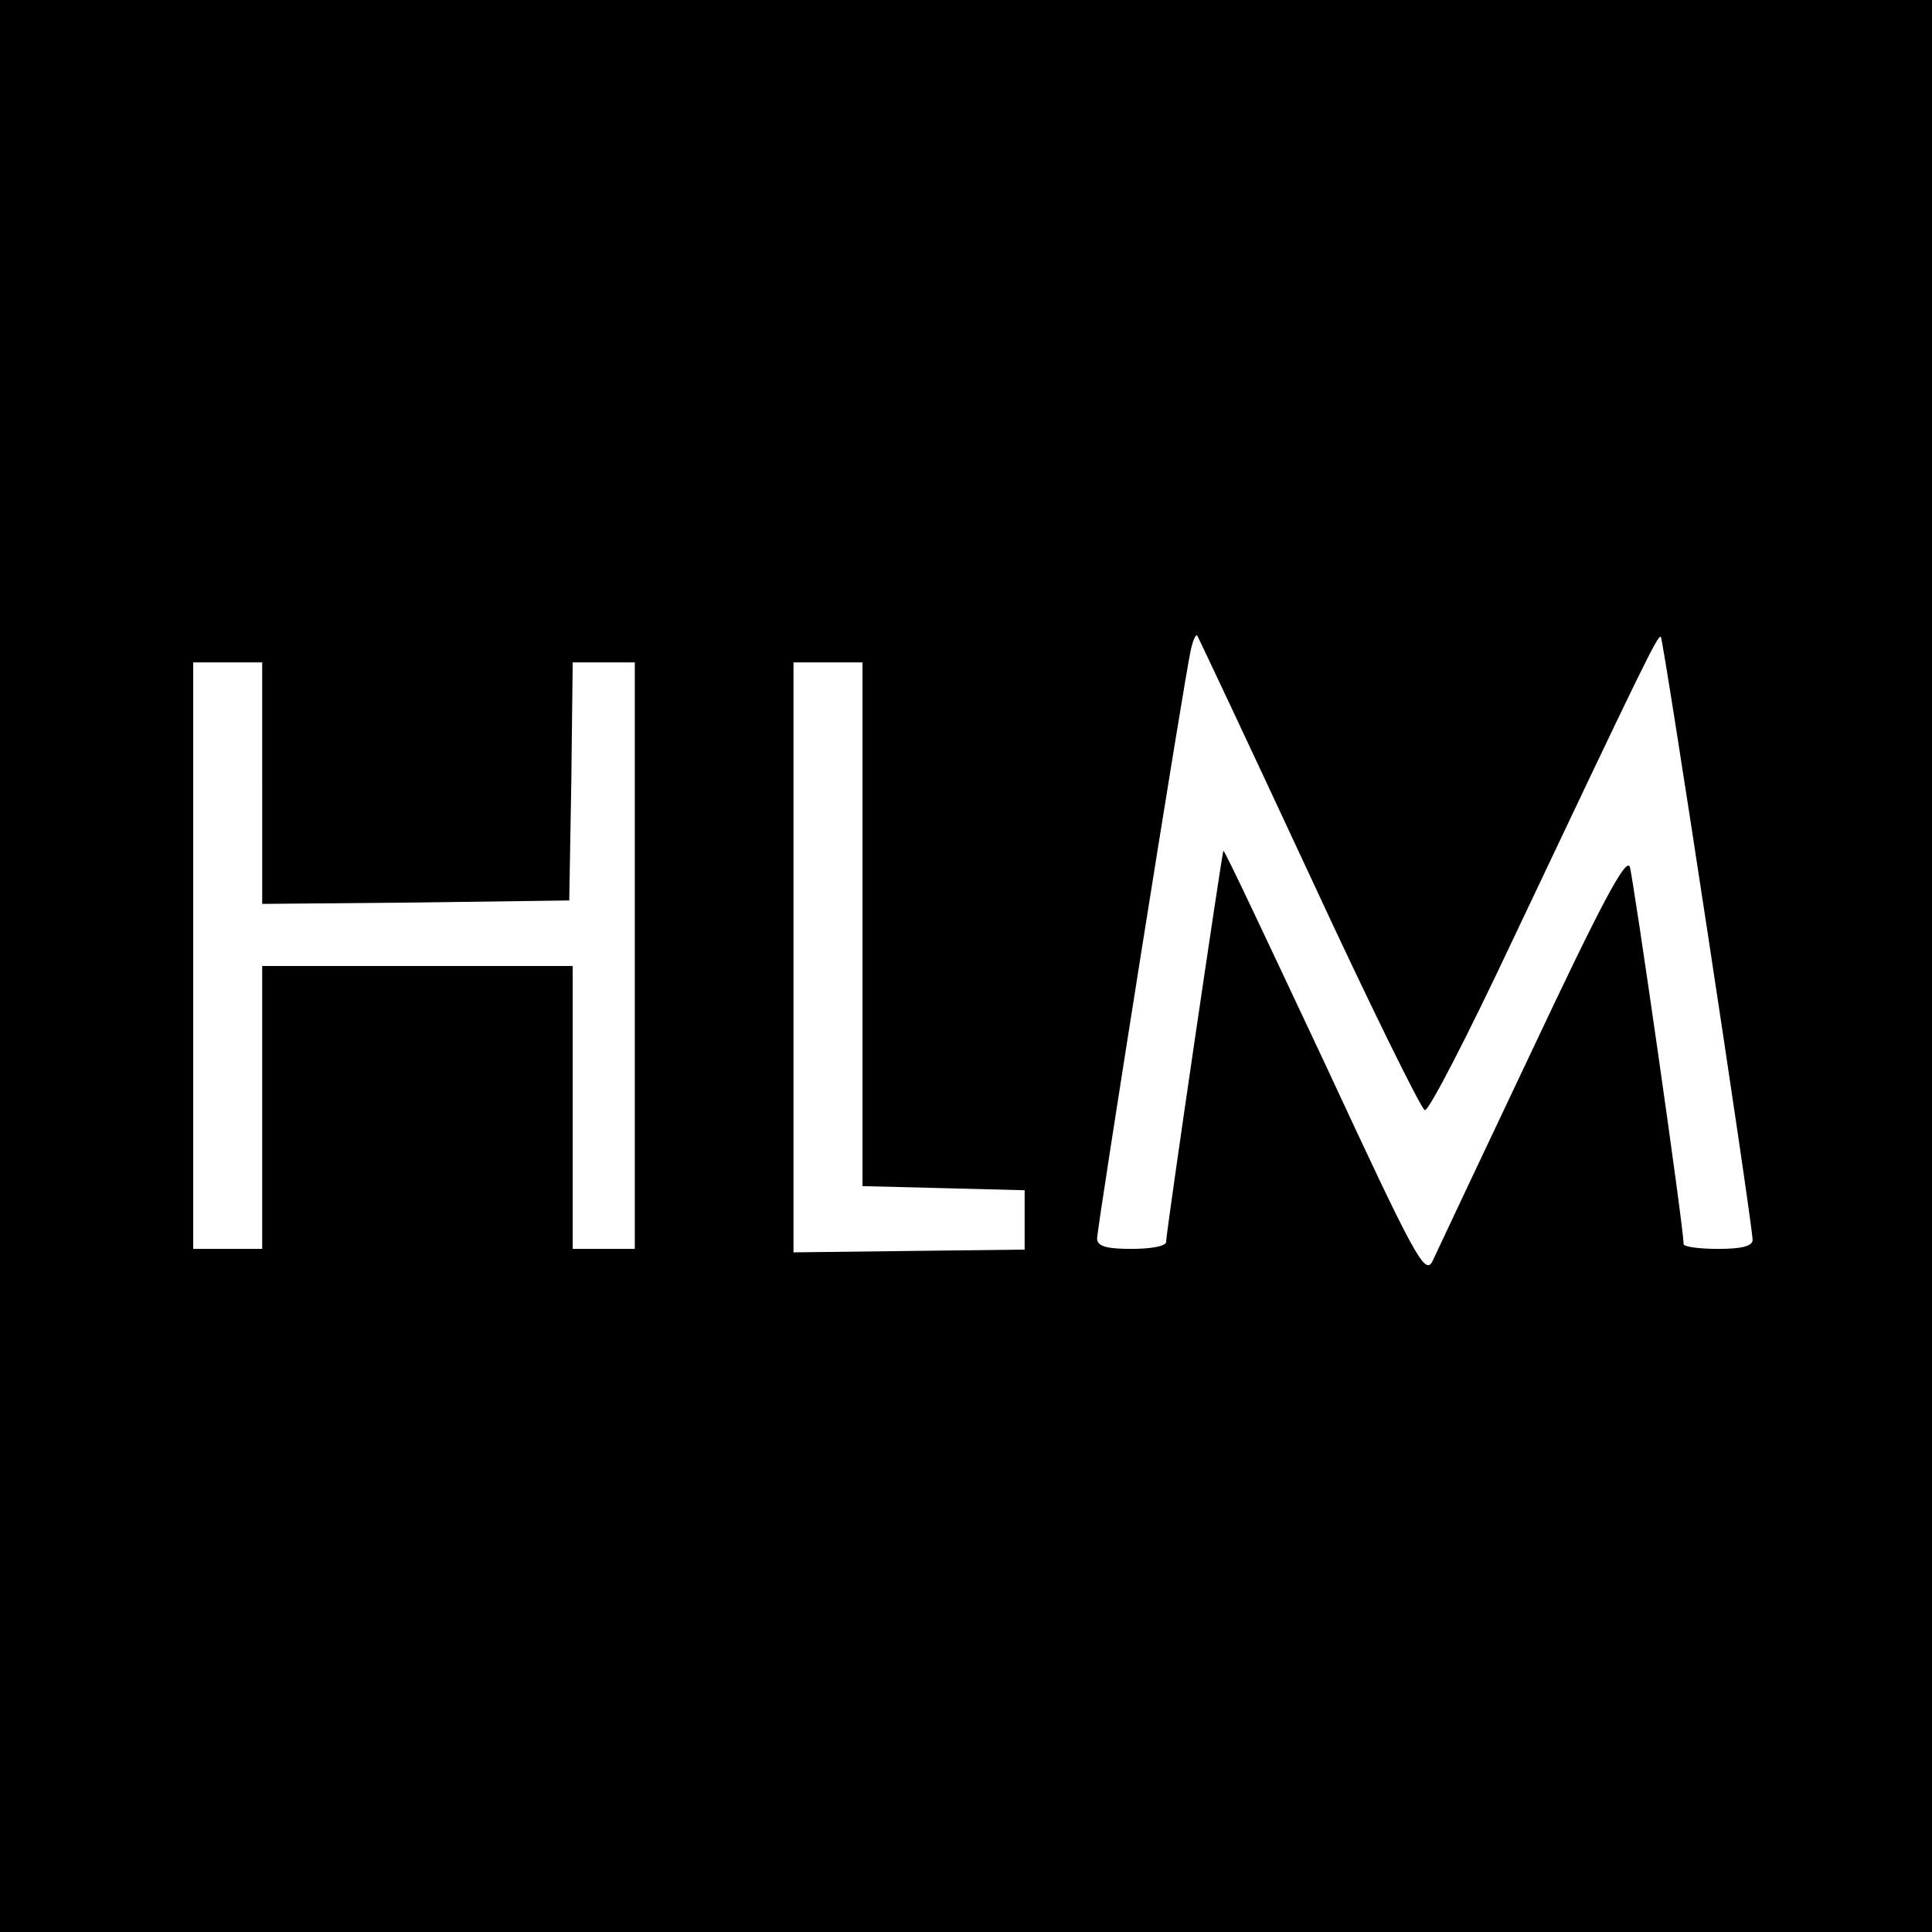<?xml version="1.0" standalone="no"?>
<!DOCTYPE svg PUBLIC "-//W3C//DTD SVG 20010904//EN"
 "http://www.w3.org/TR/2001/REC-SVG-20010904/DTD/svg10.dtd">
<svg version="1.0" xmlns="http://www.w3.org/2000/svg"
 width="280pt" height="280pt" viewBox="0 0 280 280"
 preserveAspectRatio="xMidYMid meet">
<g transform="translate(0,280) scale(0.1,-0.1)"
fill="#000000" stroke="none">
<path d="M0 1400 l0 -1400 1400 0 1400 0 0 1400 0 1400 -1400 0 -1400 0 0
-1400z m1897 134 c87 -188 163 -342 168 -343 6 -1 63 110 127 246 190 401 211
444 215 440 4 -4 133 -851 133 -874 0 -9 -16 -13 -50 -13 -27 0 -50 3 -50 7 0
25 -73 532 -78 547 -6 13 -42 -55 -141 -265 -74 -156 -139 -294 -145 -307 -11
-21 -25 5 -156 287 -80 170 -145 309 -147 308 -2 -3 -83 -553 -83 -567 0 -6
-22 -10 -50 -10 -37 0 -50 4 -50 15 0 16 127 816 136 854 3 13 7 22 9 20 2 -3
75 -158 162 -345z m-1517 131 l0 -175 223 2 222 3 3 173 2 172 45 0 45 0 0
-425 0 -425 -45 0 -45 0 0 205 0 205 -225 0 -225 0 0 -205 0 -205 -50 0 -50 0
0 425 0 425 50 0 50 0 0 -175z m870 -205 l0 -379 118 -3 117 -3 0 -43 0 -43
-168 -2 -167 -2 0 428 0 427 50 0 50 0 0 -380z"/>
</g>
</svg>

